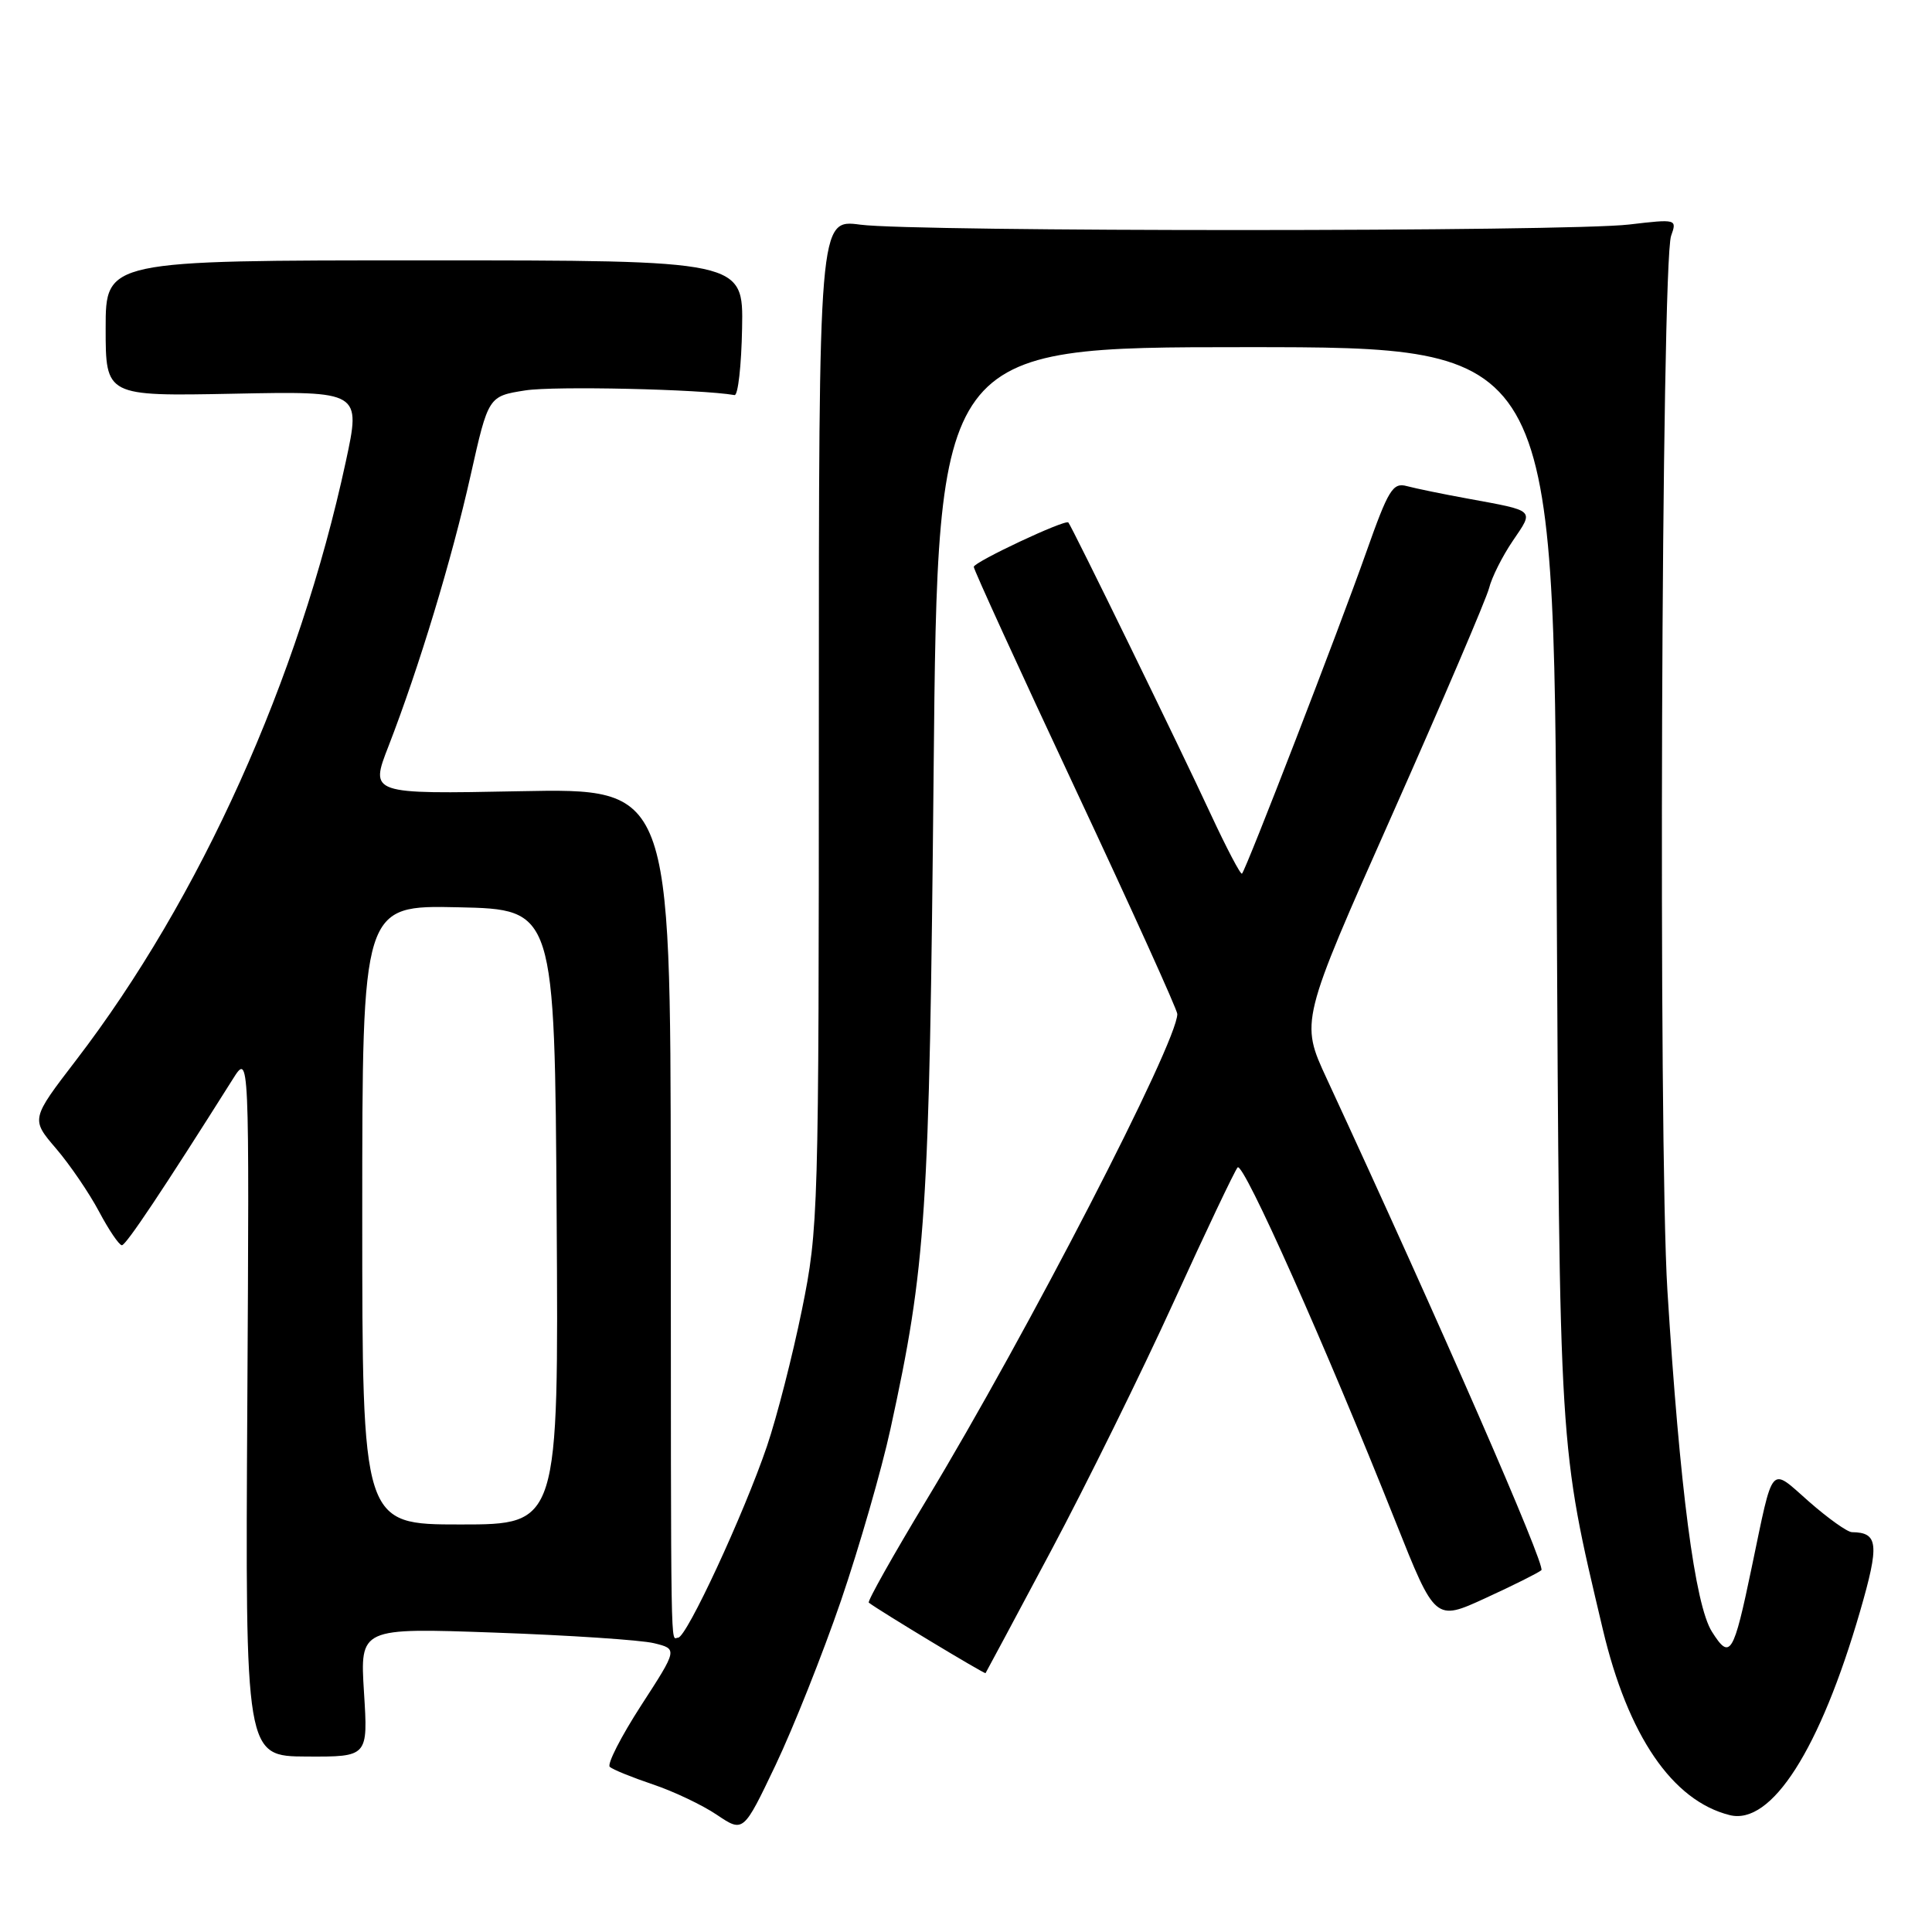 <?xml version="1.0" encoding="UTF-8" standalone="no"?>
<!DOCTYPE svg PUBLIC "-//W3C//DTD SVG 1.1//EN" "http://www.w3.org/Graphics/SVG/1.1/DTD/svg11.dtd" >
<svg xmlns="http://www.w3.org/2000/svg" xmlns:xlink="http://www.w3.org/1999/xlink" version="1.1" viewBox="0 0 256 256">
 <g >
 <path fill="currentColor"
d=" M 111.44 212.08 C 113.86 204.99 116.81 194.76 117.99 189.35 C 122.72 167.66 123.14 161.24 123.71 102.25 C 124.25 46.00 124.25 46.00 165.06 46.00 C 205.88 46.00 205.88 46.00 206.26 116.75 C 206.66 192.96 206.55 191.25 212.38 215.89 C 215.71 229.99 221.60 238.61 229.19 240.51 C 234.72 241.90 241.16 231.82 246.48 213.47 C 249.05 204.59 248.89 203.06 245.39 203.02 C 244.78 203.01 242.23 201.19 239.71 198.98 C 234.45 194.35 235.04 193.67 232.11 207.69 C 229.69 219.30 229.25 220.02 226.84 216.21 C 224.59 212.66 222.58 197.25 220.94 171.00 C 219.72 151.40 220.13 34.93 221.43 31.25 C 222.22 29.03 222.17 29.01 215.87 29.75 C 207.66 30.72 121.23 30.73 114.00 29.77 C 108.50 29.04 108.50 29.04 108.50 95.77 C 108.50 160.95 108.45 162.76 106.26 173.55 C 105.02 179.63 102.94 187.76 101.63 191.62 C 98.57 200.61 90.97 217.00 89.85 217.00 C 88.84 217.00 88.91 221.80 88.88 156.97 C 88.84 104.45 88.84 104.45 68.92 104.84 C 49.00 105.23 49.00 105.23 51.48 98.87 C 55.52 88.45 59.86 74.14 62.36 62.98 C 64.71 52.50 64.71 52.50 69.61 51.73 C 73.43 51.13 92.85 51.57 97.33 52.35 C 97.79 52.43 98.24 48.45 98.33 43.50 C 98.50 34.50 98.50 34.50 56.25 34.50 C 14.00 34.50 14.00 34.50 14.00 43.50 C 14.00 52.50 14.00 52.50 30.91 52.17 C 47.83 51.83 47.83 51.83 45.82 61.17 C 39.60 90.01 26.53 119.03 10.08 140.48 C 4.09 148.29 4.09 148.29 7.43 152.19 C 9.27 154.34 11.83 158.10 13.13 160.55 C 14.43 163.00 15.79 165.00 16.15 165.00 C 16.70 165.00 21.62 157.62 30.84 143.00 C 33.04 139.50 33.04 139.50 32.77 186.11 C 32.50 232.71 32.50 232.71 40.63 232.75 C 48.77 232.79 48.77 232.79 48.23 224.24 C 47.70 215.69 47.70 215.69 65.60 216.33 C 75.44 216.68 84.92 217.31 86.65 217.73 C 89.80 218.50 89.80 218.50 84.94 226.00 C 82.28 230.12 80.41 233.78 80.80 234.12 C 81.18 234.47 83.75 235.51 86.50 236.44 C 89.25 237.36 93.08 239.18 95.00 240.48 C 98.50 242.83 98.50 242.83 102.76 233.90 C 105.10 228.98 109.01 219.17 111.44 212.08 Z  M 139.26 205.50 C 143.95 196.70 151.27 181.85 155.53 172.50 C 159.79 163.15 163.60 155.14 163.99 154.69 C 164.74 153.86 175.69 178.43 184.93 201.66 C 190.17 214.82 190.17 214.82 196.83 211.76 C 200.50 210.08 203.83 208.41 204.24 208.06 C 204.86 207.52 190.80 175.32 175.80 142.93 C 172.29 135.36 172.29 135.36 184.48 107.93 C 191.18 92.84 196.95 79.34 197.31 77.93 C 197.66 76.51 199.08 73.68 200.47 71.64 C 203.28 67.50 203.53 67.73 194.50 66.07 C 191.20 65.47 187.56 64.72 186.41 64.41 C 184.55 63.91 183.97 64.87 181.03 73.18 C 177.47 83.27 165.12 115.22 164.57 115.76 C 164.39 115.95 162.51 112.36 160.39 107.80 C 156.37 99.12 142.00 69.69 141.56 69.23 C 141.13 68.79 129.07 74.46 129.03 75.11 C 129.01 75.45 135.07 88.70 142.50 104.56 C 149.93 120.41 156.00 133.82 156.00 134.36 C 156.00 138.13 136.16 176.58 122.75 198.78 C 118.34 206.09 114.90 212.20 115.12 212.36 C 116.54 213.45 130.47 221.85 130.59 221.70 C 130.67 221.59 134.57 214.30 139.26 205.50 Z  M 48.00 160.97 C 48.00 119.94 48.00 119.94 60.75 120.22 C 73.50 120.50 73.50 120.50 73.76 161.25 C 74.02 202.00 74.02 202.00 61.01 202.00 C 48.00 202.00 48.00 202.00 48.00 160.97 Z "/>
</g>
</svg>